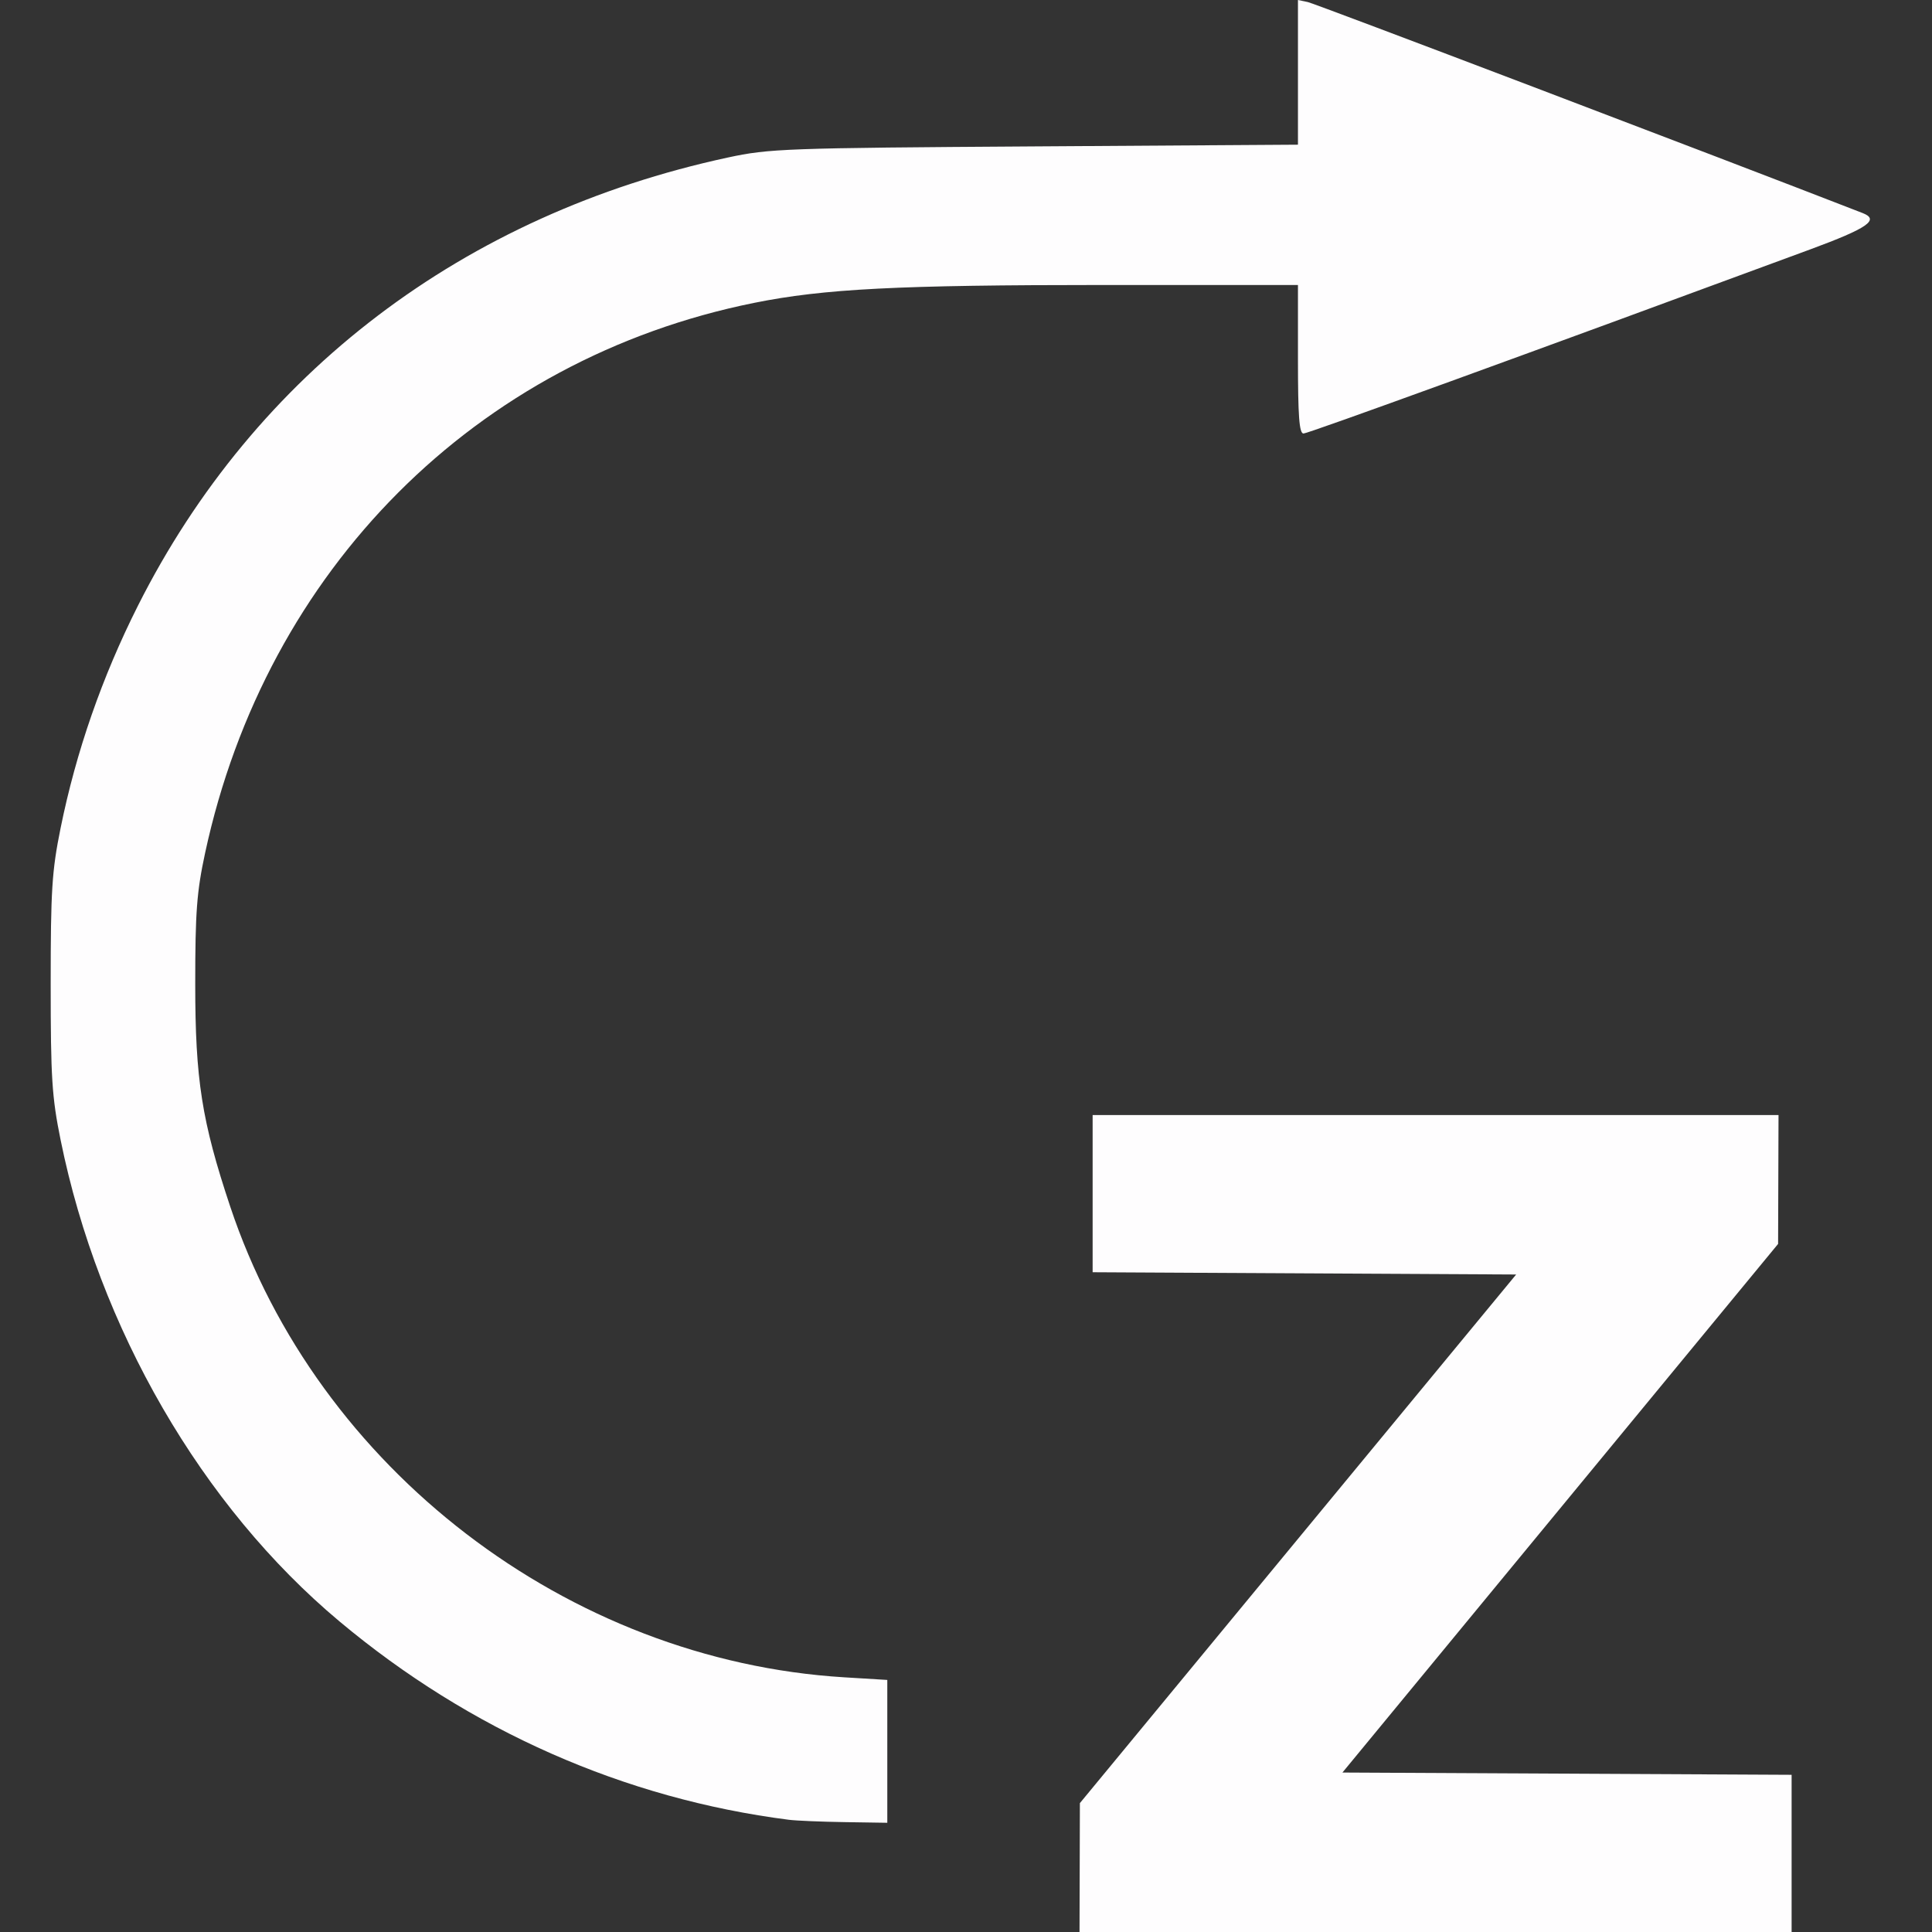 <?xml version="1.0" encoding="UTF-8" standalone="no"?>
<!-- Created with Inkscape (http://www.inkscape.org/) -->

<svg
   version="1.1"
   id="svg2"
   width="1600"
   height="1600"
   viewBox="0 0 1600 1600"
   sodipodi:docname="roll_z_neg.svg"
   inkscape:version="1.2.2 (732a01da63, 2022-12-09)"
   xmlns:inkscape="http://www.inkscape.org/namespaces/inkscape"
   xmlns:sodipodi="http://sodipodi.sourceforge.net/DTD/sodipodi-0.dtd"
   xmlns="http://www.w3.org/2000/svg"
   xmlns:svg="http://www.w3.org/2000/svg"
   xmlns:rdf="http://www.w3.org/1999/02/22-rdf-syntax-ns#"
   xmlns:cc="http://creativecommons.org/ns#"
   xmlns:dc="http://purl.org/dc/elements/1.1/">
  <rect x="0" y="0" width="1600" height="1600" fill="#333333" stroke="none"/>
  <defs
     id="defs6" />
  <sodipodi:namedview
     pagecolor="#808080"
     bordercolor="#666666"
     borderopacity="1"
     objecttolerance="10"
     gridtolerance="10"
     guidetolerance="10"
     inkscape:pageopacity="0"
     inkscape:pageshadow="2"
     inkscape:window-width="2560"
     inkscape:window-height="1009"
     id="namedview4"
     showgrid="false"
     inkscape:zoom="0.28588106"
     inkscape:cx="752.06101"
     inkscape:cy="577.1631"
     inkscape:window-x="-8"
     inkscape:window-y="-8"
     inkscape:window-maximized="1"
     inkscape:current-layer="ROLL_Z_NEG"
     inkscape:showpageshadow="0"
     inkscape:pagecheckerboard="true"
     inkscape:deskcolor="#d1d1d1"
     inkscape:lockguides="true" />
  <g
     id="ROLL_Z_NEG"
     transform="translate(100,1484)">
    <path
       style="fill:none;stroke-width:0.031"
       d="M 0,8 V 0 h 8 8 v 8 8 H 8 0 Z m 14.469,6.219 v -0.562 l -1.607,-0.008 -1.607,-0.008 L 12.814,11.75 14.372,9.859 14.374,9.398 14.375,8.938 H 11.922 9.469 v 0.562 0.562 l 1.515,0.008 1.515,0.008 L 10.938,11.969 9.378,13.859 9.376,14.32 9.375,14.781 h 2.547 2.547 z M 8,13.489 V 12.978 L 7.693,12.959 C 6.766,12.903 5.778,12.536 5.028,11.969 4.036,11.22 3.391,10.195 3.12,8.938 3.061,8.66 3.05,8.515 3.05,8 c 0,-0.515 0.011,-0.66 0.071,-0.938 C 3.558,5.033 5.059,3.529 7.047,3.128 7.548,3.027 8.076,3 9.551,3 H 10.938 v 0.531 c 0,0.409 0.009,0.531 0.04,0.531 0.033,0 1.564,-0.556 3.624,-1.317 0.413,-0.152 0.499,-0.212 0.375,-0.26 C 13.935,2.08 11.059,0.987 11.008,0.976 L 10.938,0.961 V 1.479 1.996 L 9.055,2.009 C 7.27,2.02 7.156,2.024 6.859,2.088 5.807,2.315 4.896,2.759 4.081,3.441 3.096,4.265 2.36,5.537 2.086,6.885 2.024,7.192 2.016,7.328 2.016,8 c 0,0.672 0.009,0.808 0.071,1.115 0.111,0.548 0.296,1.081 0.554,1.592 0.61,1.212 1.542,2.125 2.768,2.712 0.48,0.23 0.987,0.398 1.465,0.487 0.437,0.081 0.468,0.085 0.823,0.09 L 8,14 Z"
       id="path821"
       inkscape:connector-curvature="0" />
    <path
       style="fill:#fefdfe;stroke-width:3.618"
       d="m 794.164,62.633 0.149,-53.366 180.648,-218.889 180.648,-218.889 -175.371,-0.938 -175.371,-0.938 v -65.092 -65.09 h 284.014 284.013 l -0.174,53.365 -0.174,53.365 -180.4,218.889 -180.4,218.889 185.995,0.938 185.995,0.938 V 50.909 116 H 1088.881 794.014 l 0.149,-53.365 z M 553.417,23.079 C 417.226,5.693 289.133,-50.842 181.126,-141.235 67.11,-236.655 -18.172,-383.924 -49.832,-540.06 c -7.19,-35.457 -8.193,-51.262 -8.193,-129.047 0,-77.785 1.004,-93.59 8.193,-129.047 12.865,-63.446 34.319,-125.127 64.091,-184.264 97.015,-192.703 269.827,-323.992 488.506,-371.128 34.3,-7.393 47.508,-7.872 254.164,-9.214 l 217.984,-1.415 V -1424.087 -1484 l 8.14,1.696 c 5.872,1.223 338.864,127.86 459.486,174.743 14.33,5.57 4.374,12.476 -43.416,30.118 -238.594,88.079 -415.804,152.469 -419.616,152.469 -3.534,0 -4.594,-14.2 -4.594,-61.506 v -61.506 H 814.438 c -170.848,0 -231.974,3.124 -289.965,14.82 -230.175,46.424 -403.966,220.566 -454.6,455.519 -6.925,32.135 -8.187,48.861 -8.187,108.54 0,79.198 5.409,113.626 28.948,184.259 72.346,217.087 279.588,375.976 508.588,389.927 l 35.6,2.169 V -33.602 25.549 L 599.547,25.005 C 580.145,24.704 559.387,23.839 553.417,23.077 Z"
       id="path819"
       inkscape:connector-curvature="0" />
  </g>
</svg>
